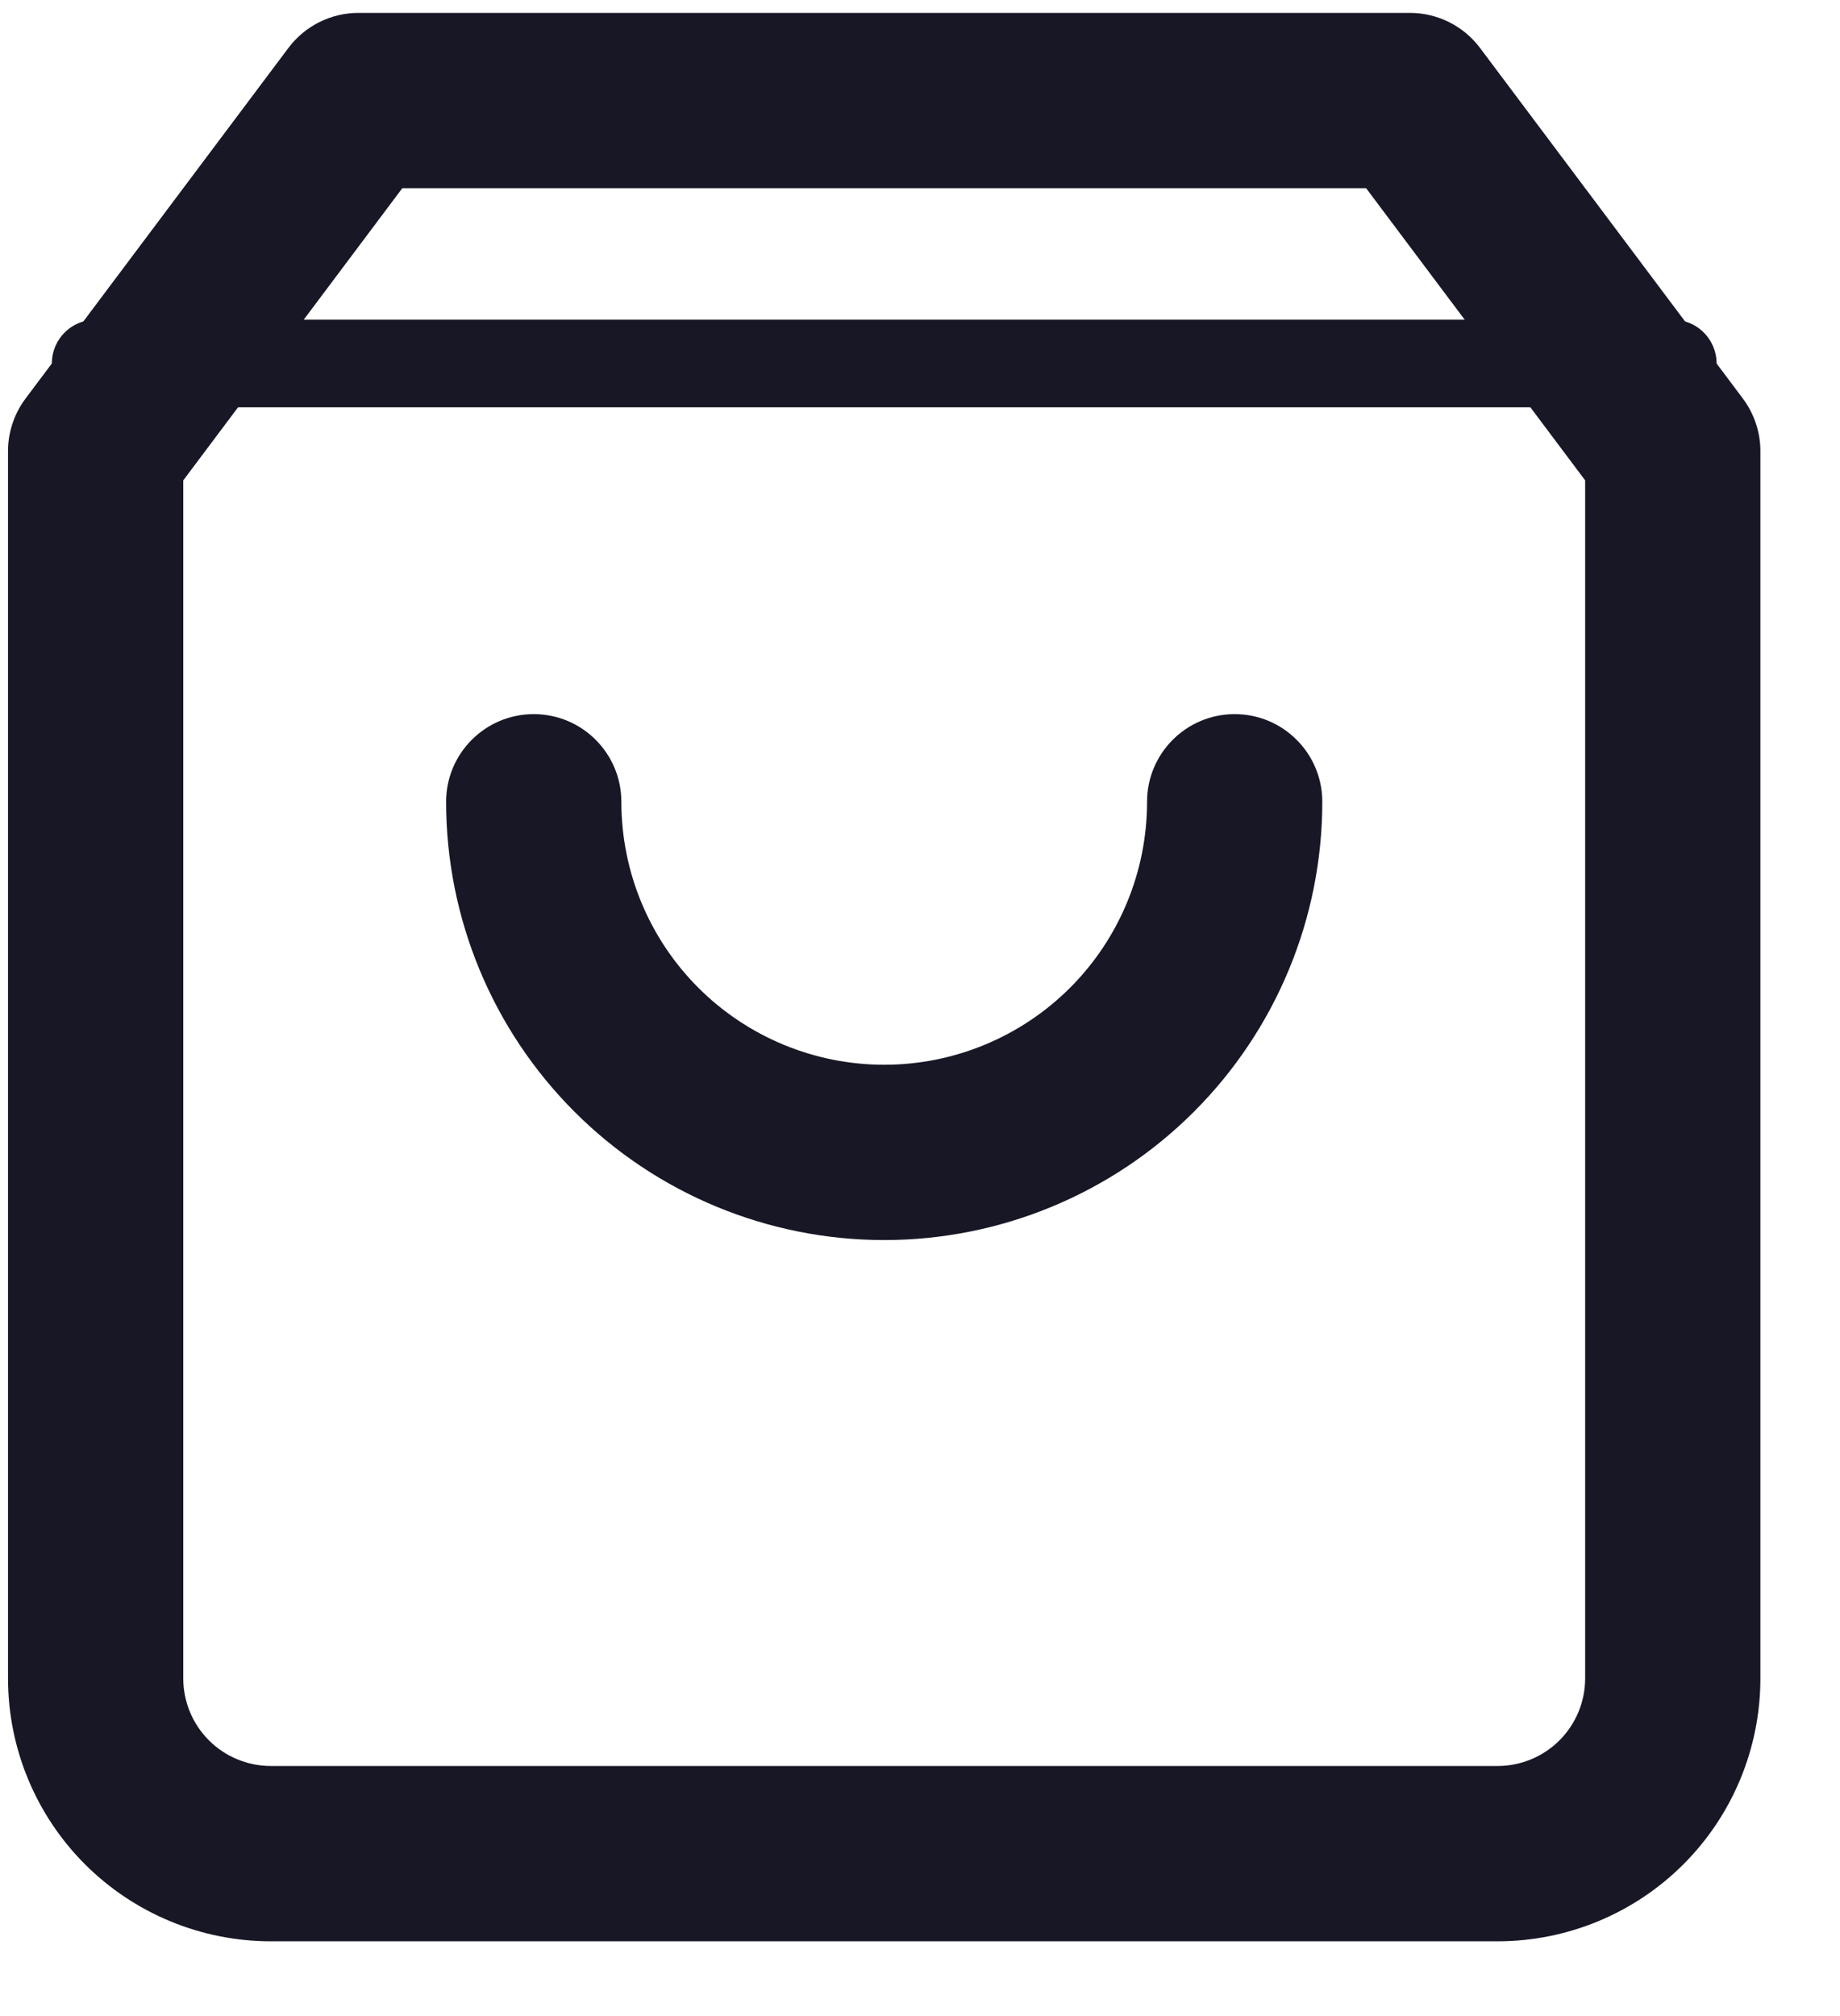 <svg width="42" height="46" viewBox="0 0 42 46" fill="none" xmlns="http://www.w3.org/2000/svg" xmlns:xlink="http://www.w3.org/1999/xlink">
<path d="M8.183,2.294L8.183,0.294C7.553,0.294 6.961,0.591 6.583,1.094L8.183,2.294ZM2.183,10.294L0.583,9.094C0.323,9.441 0.183,9.862 0.183,10.294L2.183,10.294ZM2.183,38.294L0.183,38.294L2.183,38.294ZM38.183,10.294L40.183,10.294C40.183,9.862 40.043,9.441 39.783,9.094L38.183,10.294ZM32.183,2.294L33.783,1.094C33.405,0.591 32.813,0.294 32.183,0.294L32.183,2.294ZM6.583,1.094L0.583,9.094L3.783,11.494L9.783,3.494L6.583,1.094ZM0.183,10.294L0.183,38.294L4.183,38.294L4.183,10.294L0.183,10.294ZM0.183,38.294C0.183,39.886 0.815,41.412 1.94,42.537L4.769,39.709C4.394,39.334 4.183,38.825 4.183,38.294L0.183,38.294ZM1.94,42.537C3.066,43.662 4.592,44.294 6.183,44.294L6.183,40.294C5.653,40.294 5.144,40.084 4.769,39.709L1.94,42.537ZM6.183,44.294L34.183,44.294L34.183,40.294L6.183,40.294L6.183,44.294ZM34.183,44.294C35.774,44.294 37.3,43.662 38.426,42.537L35.597,39.709C35.222,40.084 34.713,40.294 34.183,40.294L34.183,44.294ZM38.426,42.537C39.551,41.412 40.183,39.886 40.183,38.294L36.183,38.294C36.183,38.825 35.972,39.334 35.597,39.709L38.426,42.537ZM40.183,38.294L40.183,10.294L36.183,10.294L36.183,38.294L40.183,38.294ZM39.783,9.094L33.783,1.094L30.583,3.494L36.583,11.494L39.783,9.094ZM32.183,0.294L8.183,0.294L8.183,4.294L32.183,4.294L32.183,0.294Z" fill="#181725"/>
<line x1="2.183" y1="8.294" x2="38.183" y2="8.294" stroke="#181725" stroke-width="2" stroke-miterlimit="3.999" stroke-linecap="round" stroke-linejoin="round"/>
<path d="M30.183,18.294C30.183,17.19 29.288,16.294 28.183,16.294C27.078,16.294 26.183,17.19 26.183,18.294L30.183,18.294ZM20.183,26.294L20.183,28.294L20.183,26.294ZM14.183,18.294C14.183,17.19 13.288,16.294 12.183,16.294C11.078,16.294 10.183,17.19 10.183,18.294L14.183,18.294ZM26.183,18.294C26.183,19.886 25.551,21.412 24.426,22.537L27.254,25.365C29.129,23.49 30.183,20.947 30.183,18.294L26.183,18.294ZM24.426,22.537C23.3,23.662 21.774,24.294 20.183,24.294L20.183,28.294C22.835,28.294 25.379,27.241 27.254,25.365L24.426,22.537ZM20.183,24.294C18.592,24.294 17.066,23.662 15.94,22.537L13.112,25.365C14.987,27.241 17.531,28.294 20.183,28.294L20.183,24.294ZM15.94,22.537C14.815,21.412 14.183,19.886 14.183,18.294L10.183,18.294C10.183,20.947 11.237,23.49 13.112,25.365L15.94,22.537Z" fill="#181725"/>
</svg>
